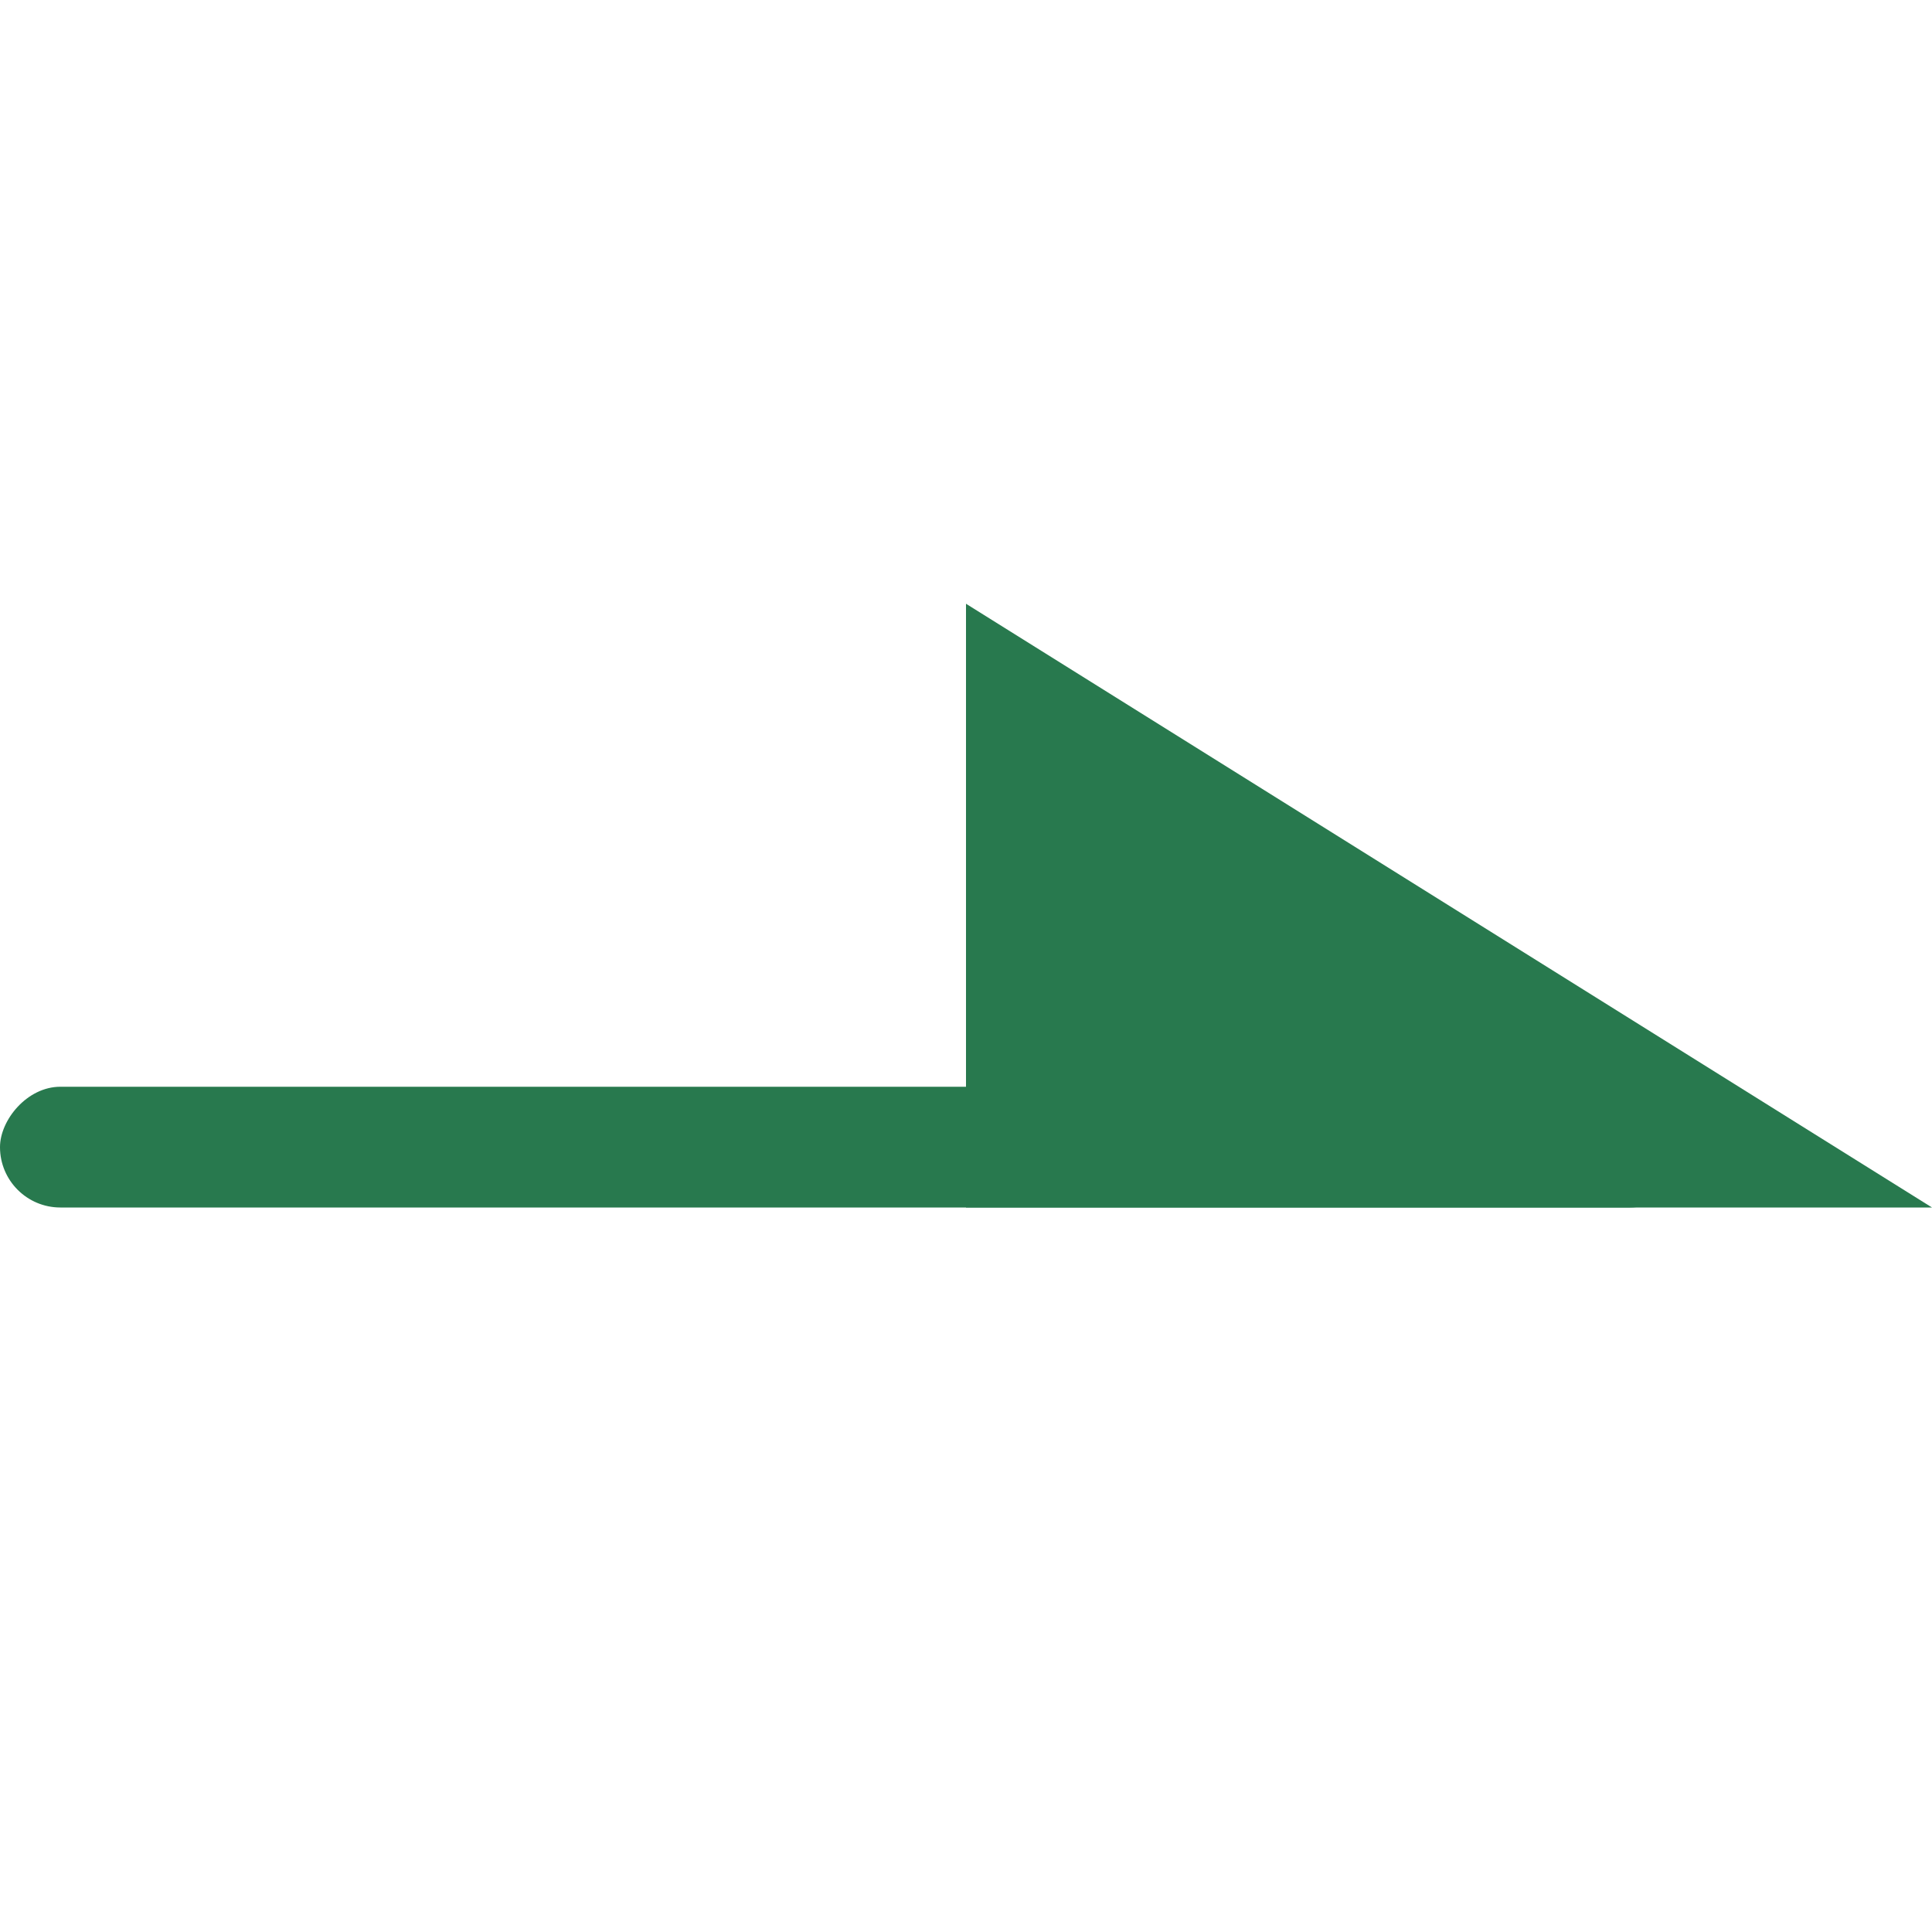 <svg xmlns="http://www.w3.org/2000/svg" width="16" height="16" viewBox="0 0 16 16">
    <g fill="none" fill-rule="evenodd">
        <path d="M0 0H16V16H0z"/>
        <path fill="#28794E" d="M8 10L8 5 16 10z"/>
        <rect width="14" height="1" y="9" fill="#28794E" rx=".5" transform="matrix(1 0 0 -1 0 19)"/>
    </g>
</svg>
